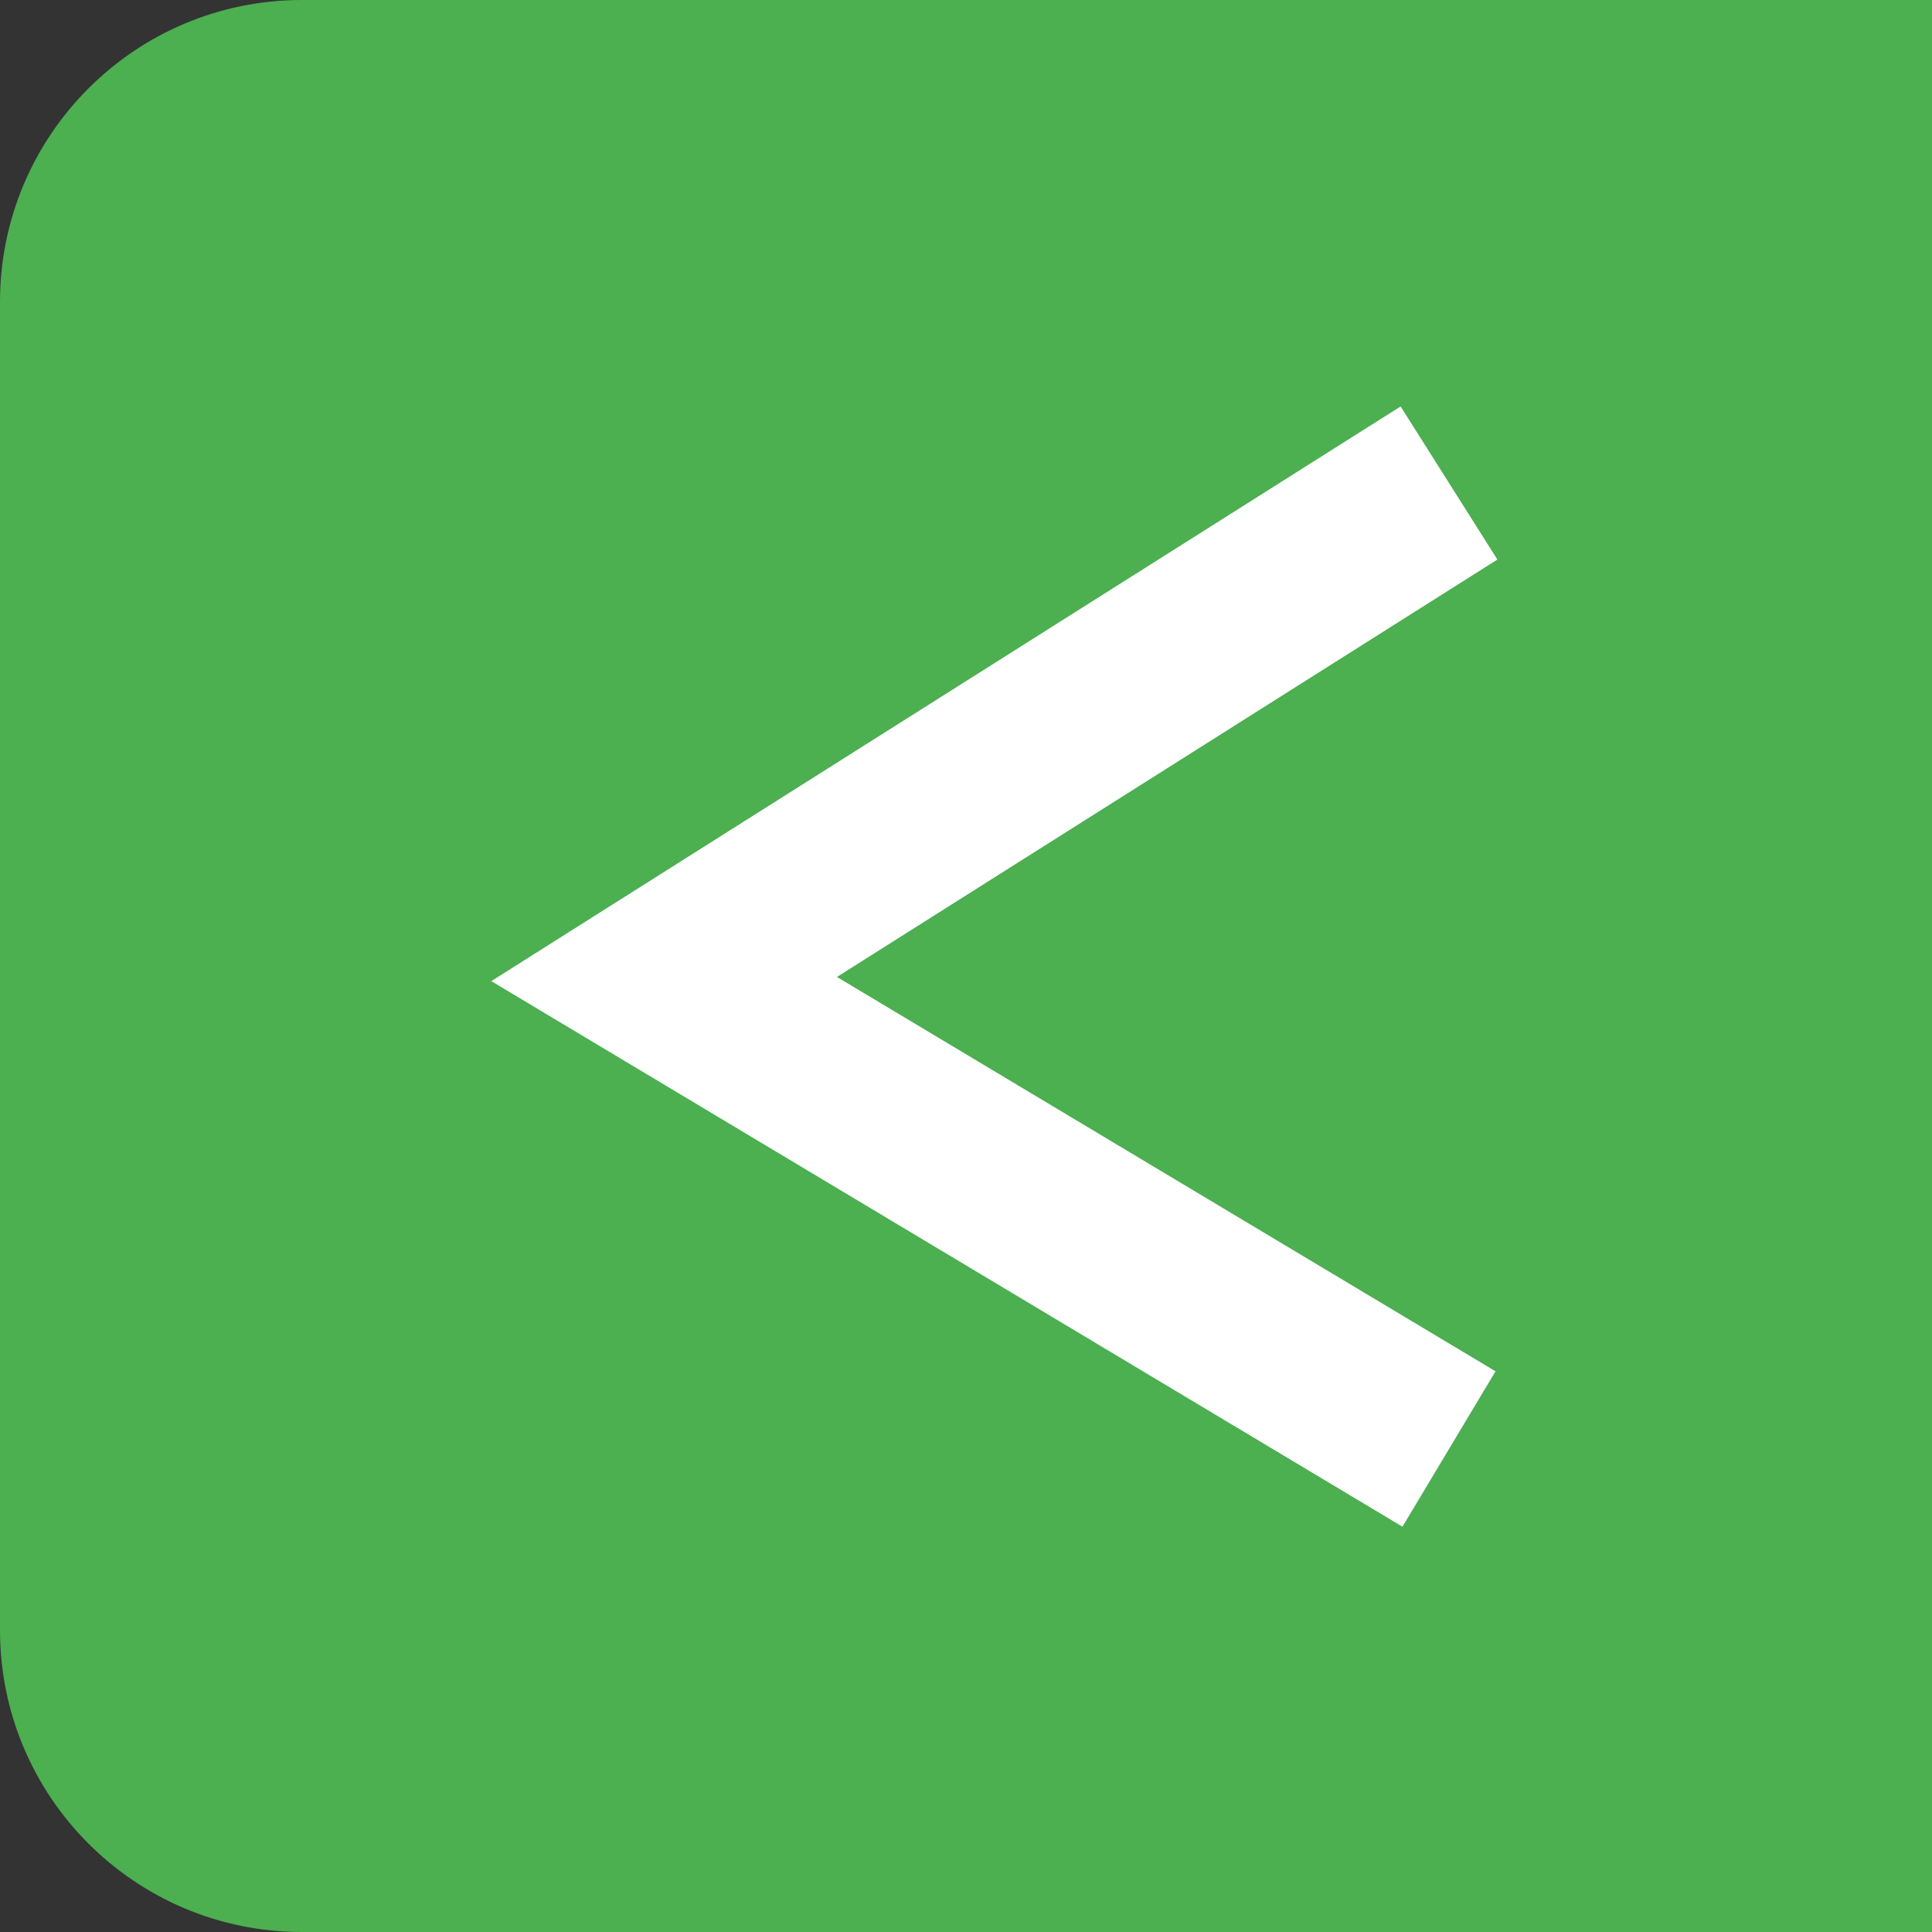 <svg width="32" height="32" viewBox="0 0 32 32" fill="none" xmlns="http://www.w3.org/2000/svg">
<rect x="0" y="0" width="32" height="32" fill="#333333" stroke="none"/>
<path d="M0 5C0 2.239 2.239 0 5 0H32V32H5C2.239 32 0 29.761 0 27V5Z" fill="#4CAF50"/>
<path d="M24 8L11 16.216L24 24" stroke="#fff" stroke-width="3"/>
</svg>
